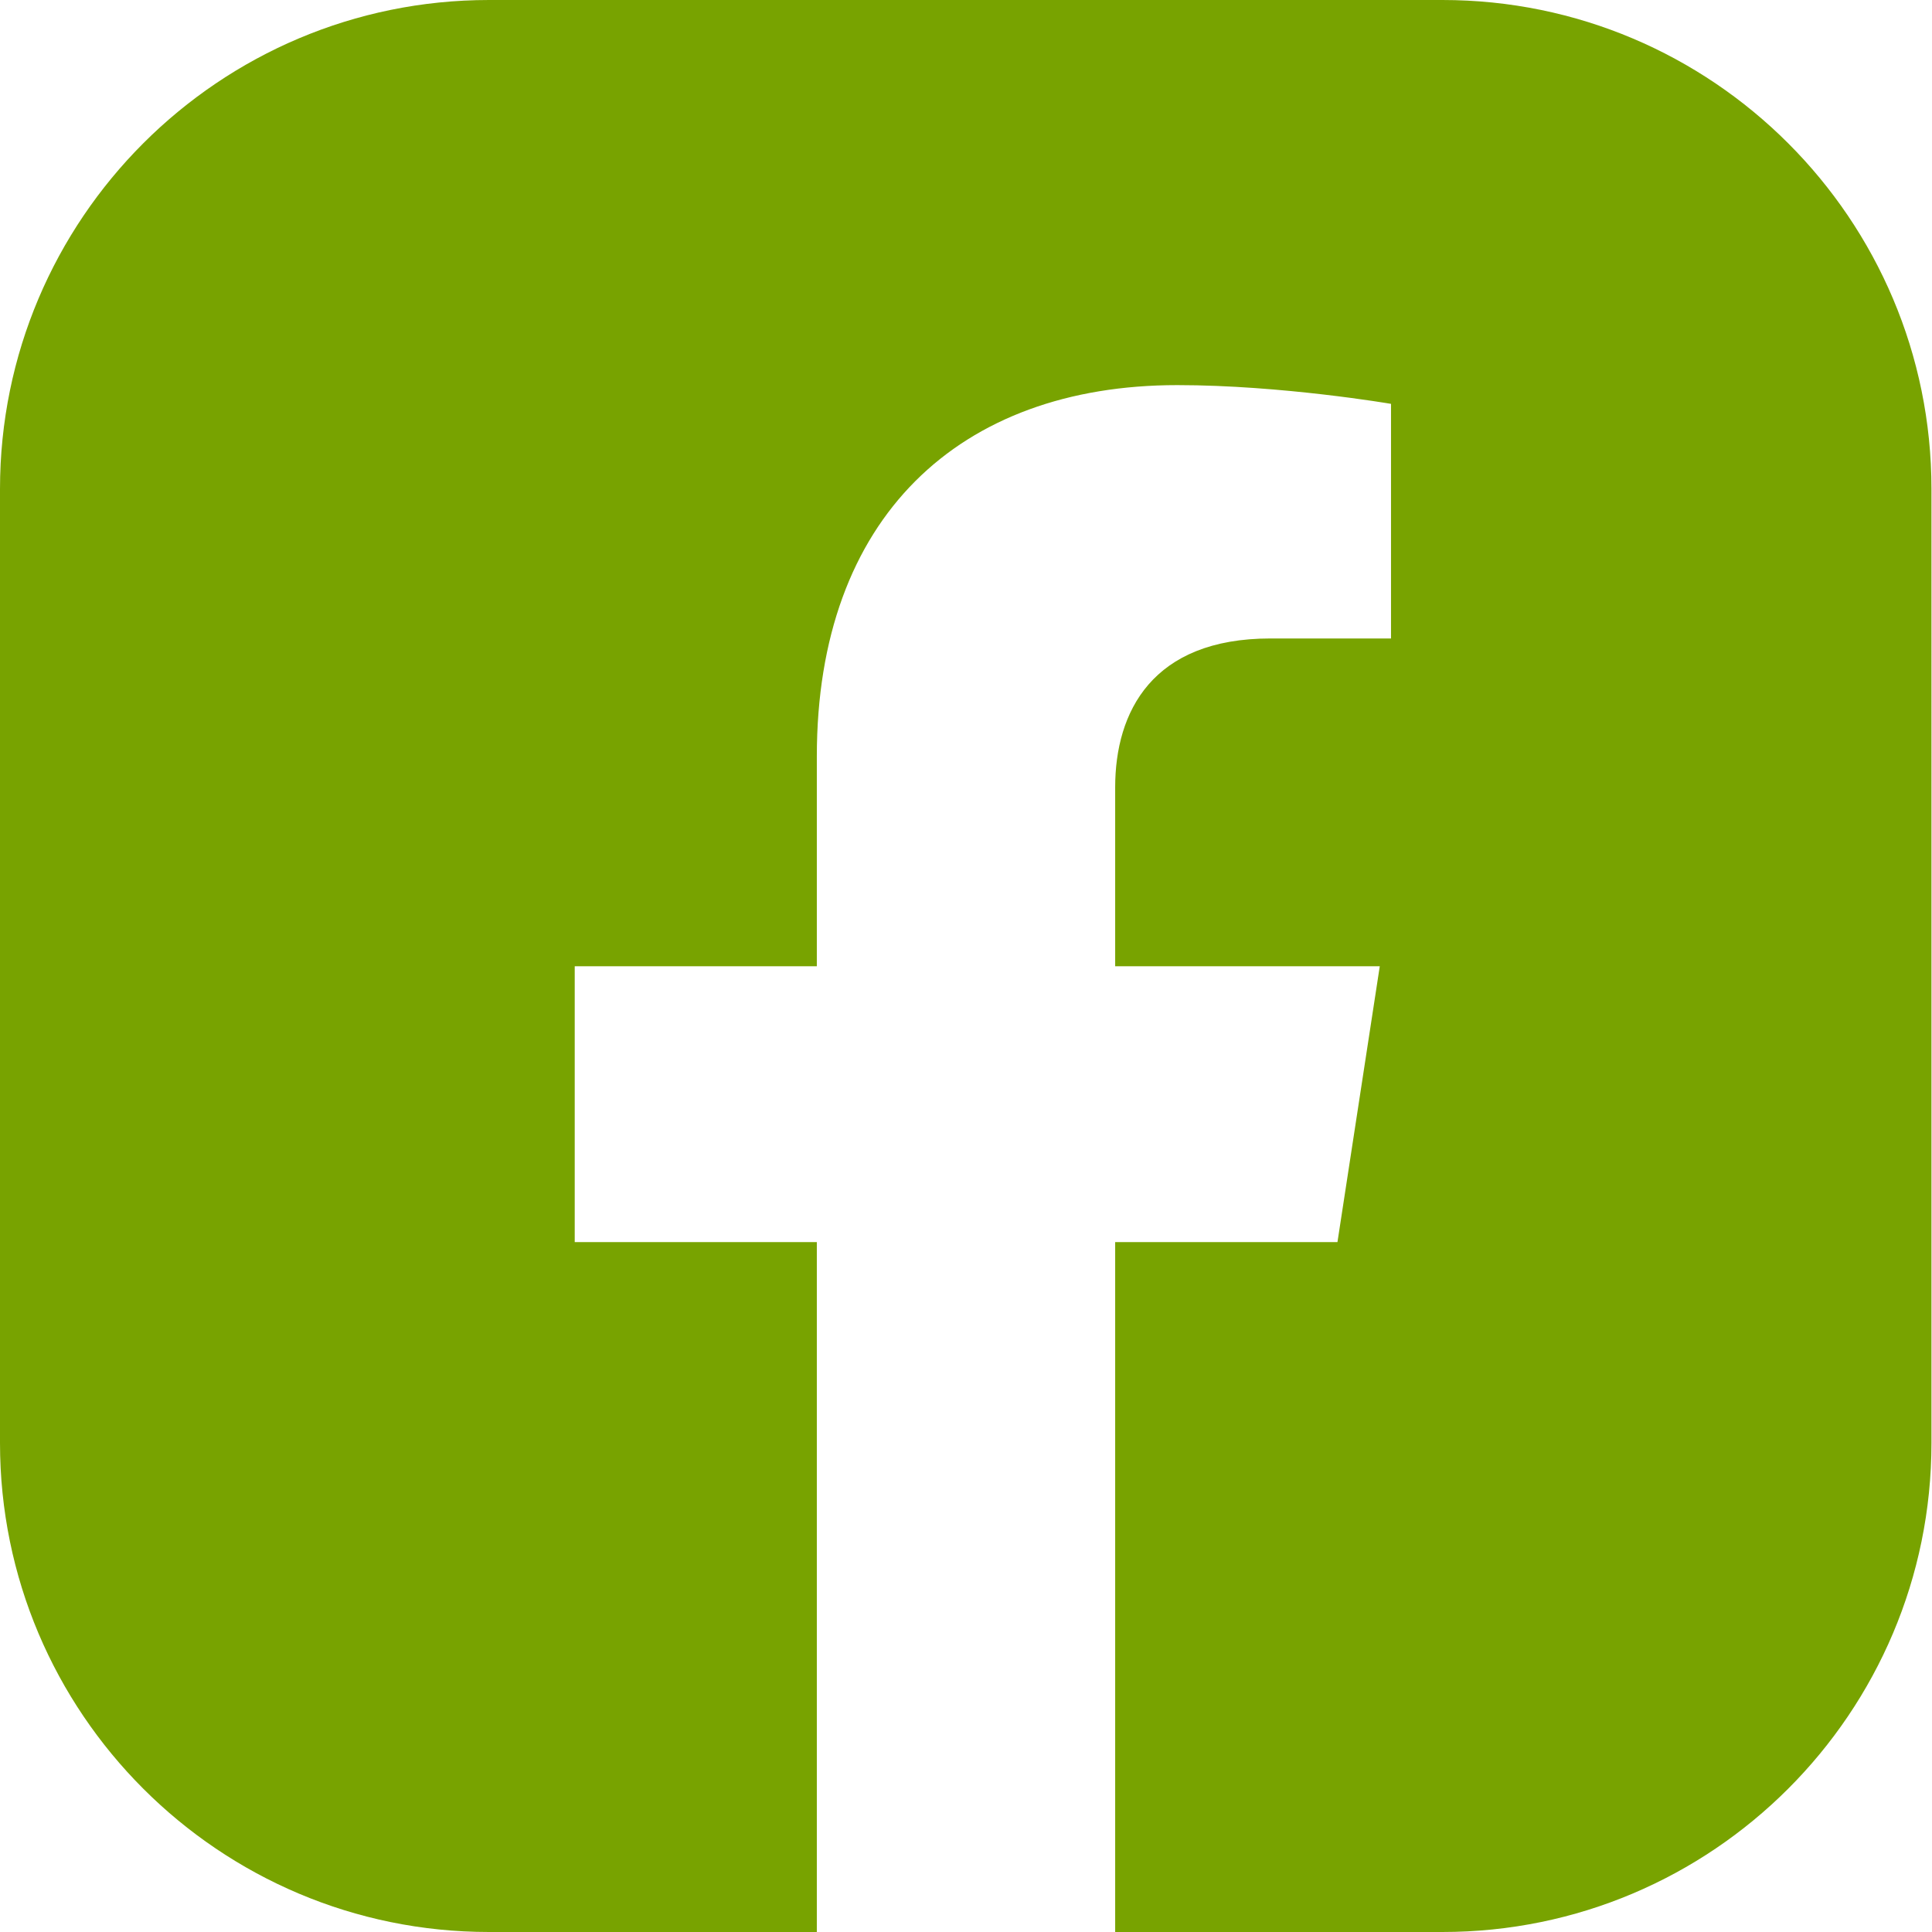 <?xml version="1.0" encoding="UTF-8"?>
<svg id="Camada_2" data-name="Camada 2" xmlns="http://www.w3.org/2000/svg" viewBox="0 0 36.07 36.07">
  <defs>
    <style>
      .cls-1 {
        fill: #78a300;
      }
    </style>
  </defs>
  <g id="ELEMENTS">
    <path class="cls-1" d="m26.94,0H9.13C4.09,0,0,4.09,0,9.13v17.81c0,5.04,4.09,9.13,9.13,9.13h6.12v-12.88h-4.52v-5.15h4.52v-3.92c0-4.46,2.66-6.93,6.73-6.93,1.95,0,3.99.35,3.99.35v4.38h-2.25c-2.21,0-2.9,1.37-2.9,2.78v3.34h4.94l-.79,5.15h-4.15v12.88h0s6.11,0,6.11,0c5.04,0,9.13-4.09,9.13-9.13V9.13c0-5.04-4.09-9.13-9.13-9.13Z"/>
  </g>
</svg>